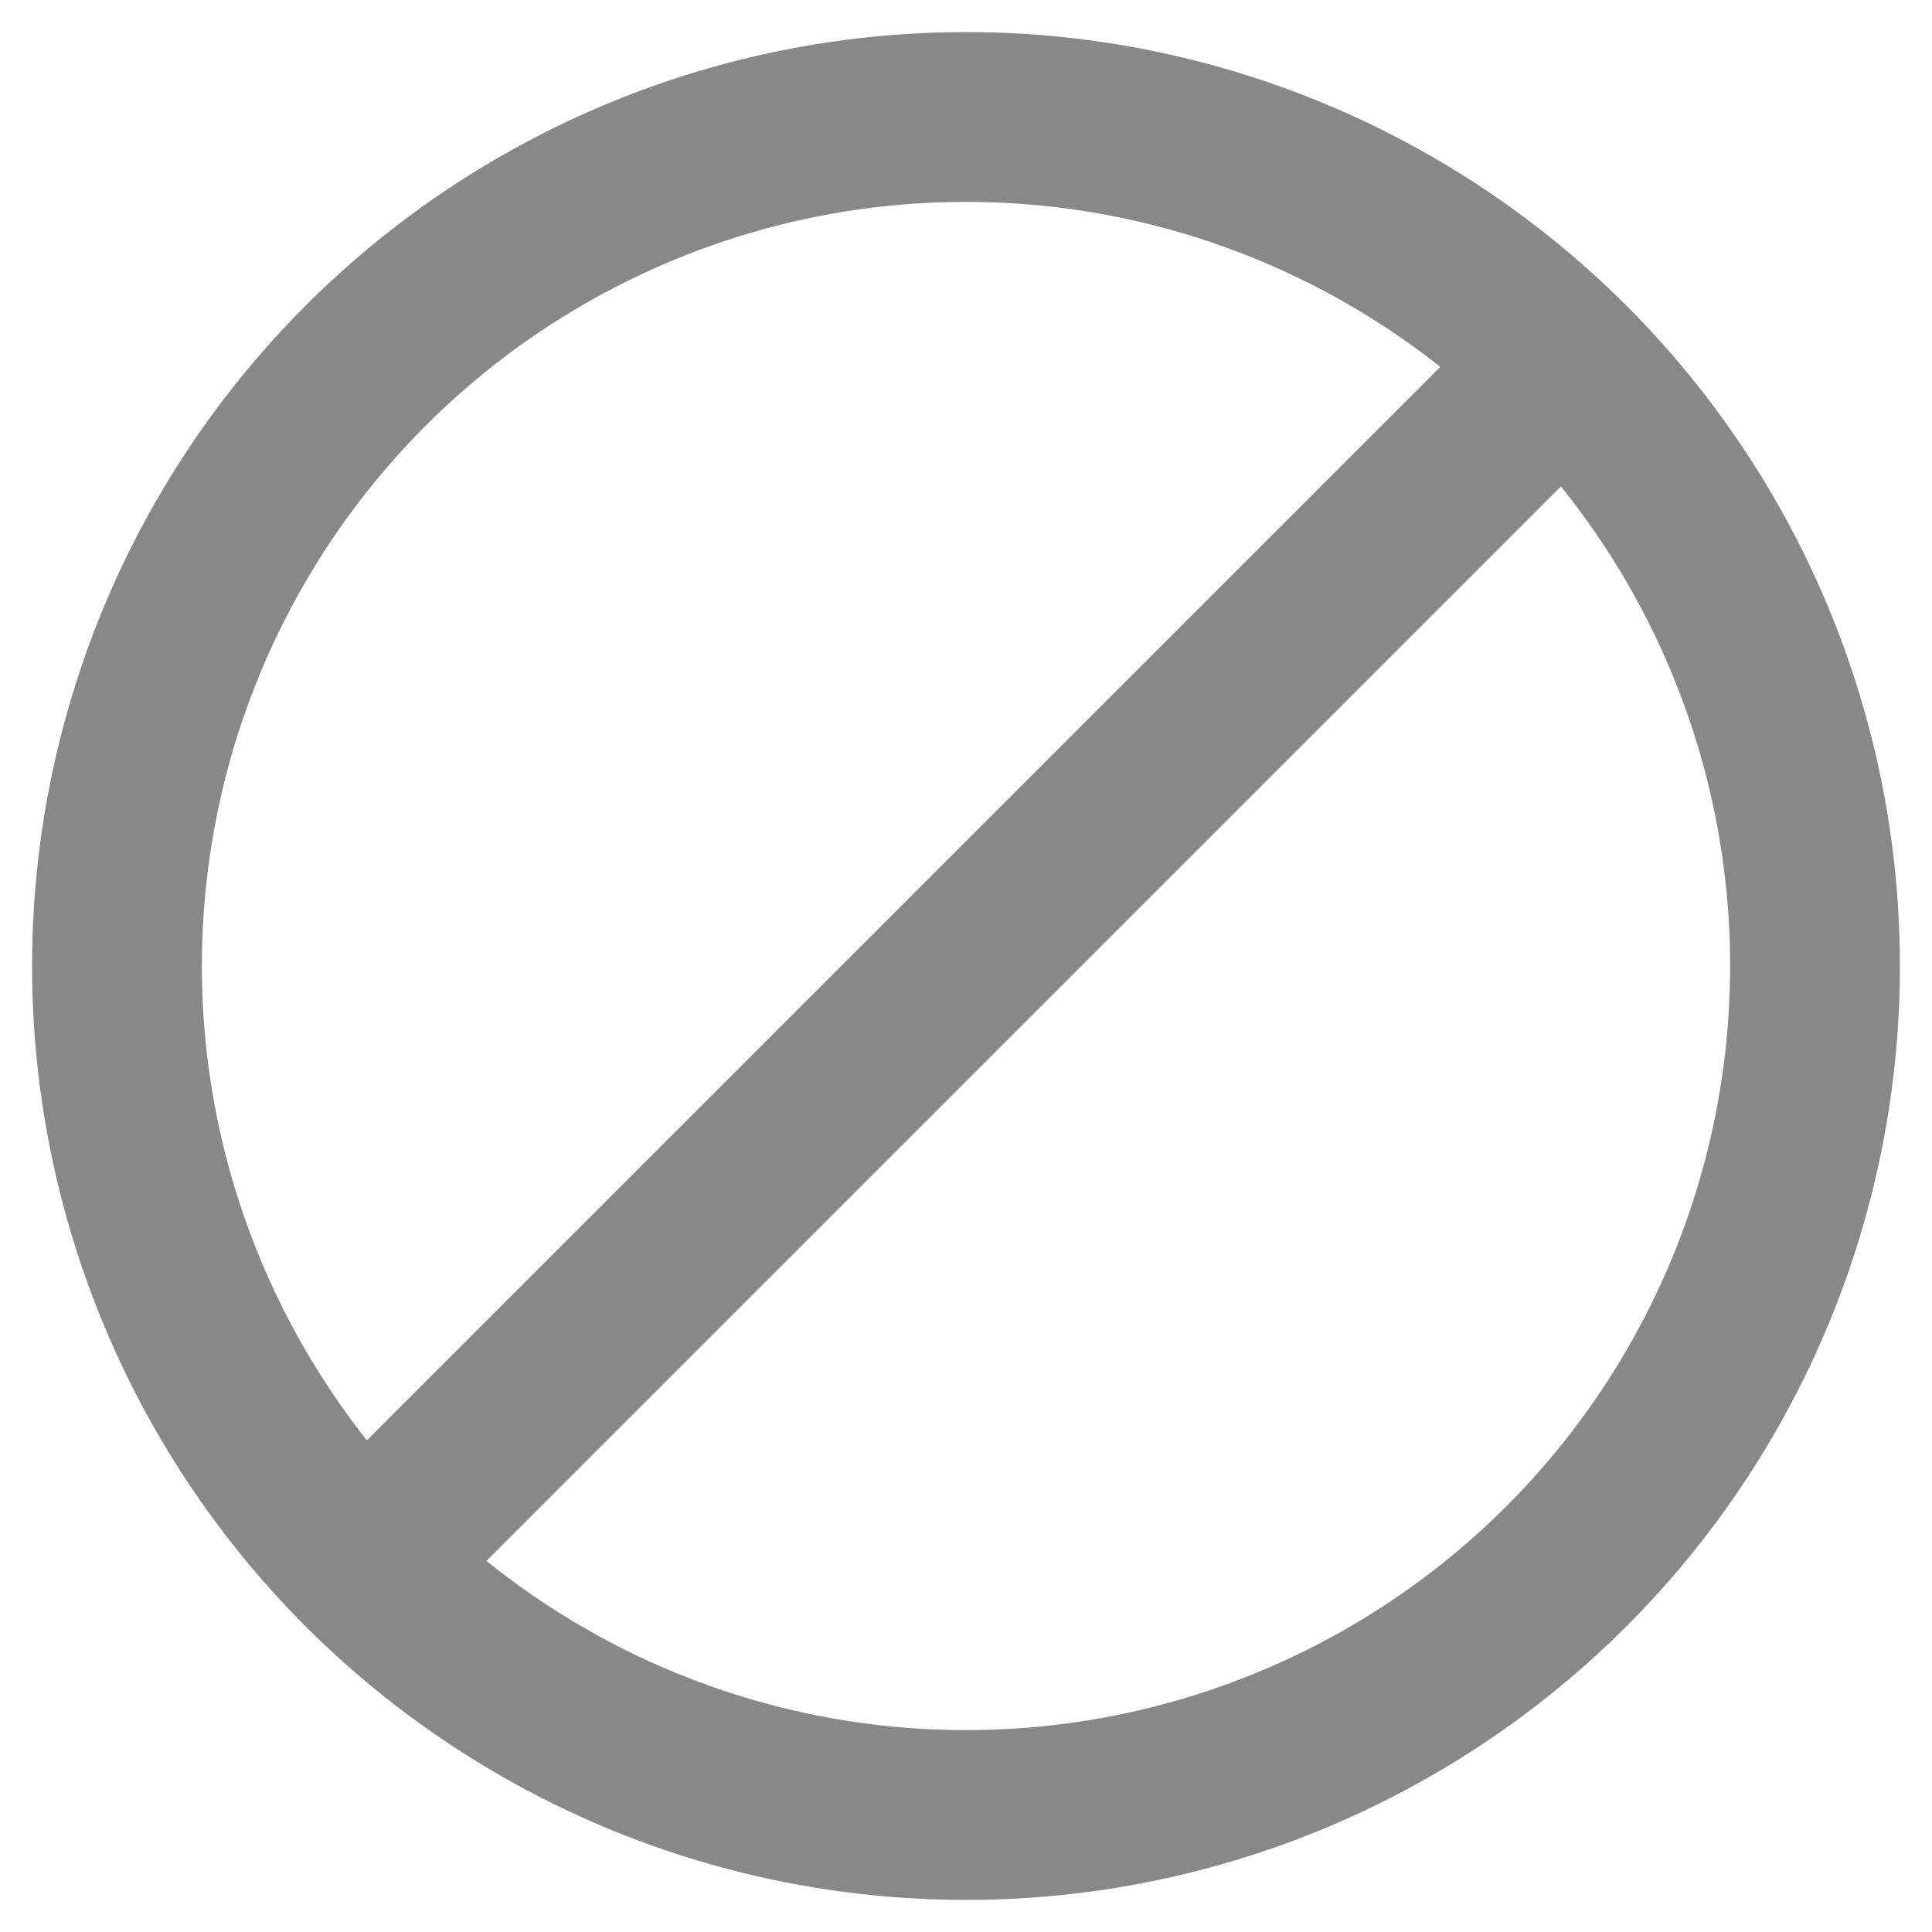 <?xml version="1.0" encoding="utf-8"?>
<!-- Generator: Adobe Illustrator 25.0.0, SVG Export Plug-In . SVG Version: 6.00 Build 0)  -->
<svg version="1.1" id="Слой_1" xmlns="http://www.w3.org/2000/svg" xmlns:xlink="http://www.w3.org/1999/xlink" x="0px" y="0px"
	 viewBox="0 0 512 512" style="enable-background:new 0 0 512 512;" xml:space="preserve">
<style type="text/css">
	.st0{fill:none;stroke:#888888;stroke-width:45;stroke-miterlimit:10;}
	.st1{fill:#888888;}
</style>
<circle class="st0" cx="256" cy="256" r="225"/>
<rect x="25.4" y="232.4" transform="matrix(0.707 -0.707 0.707 0.707 -105.288 255.602)" class="st1" width="461" height="45"/>
</svg>
